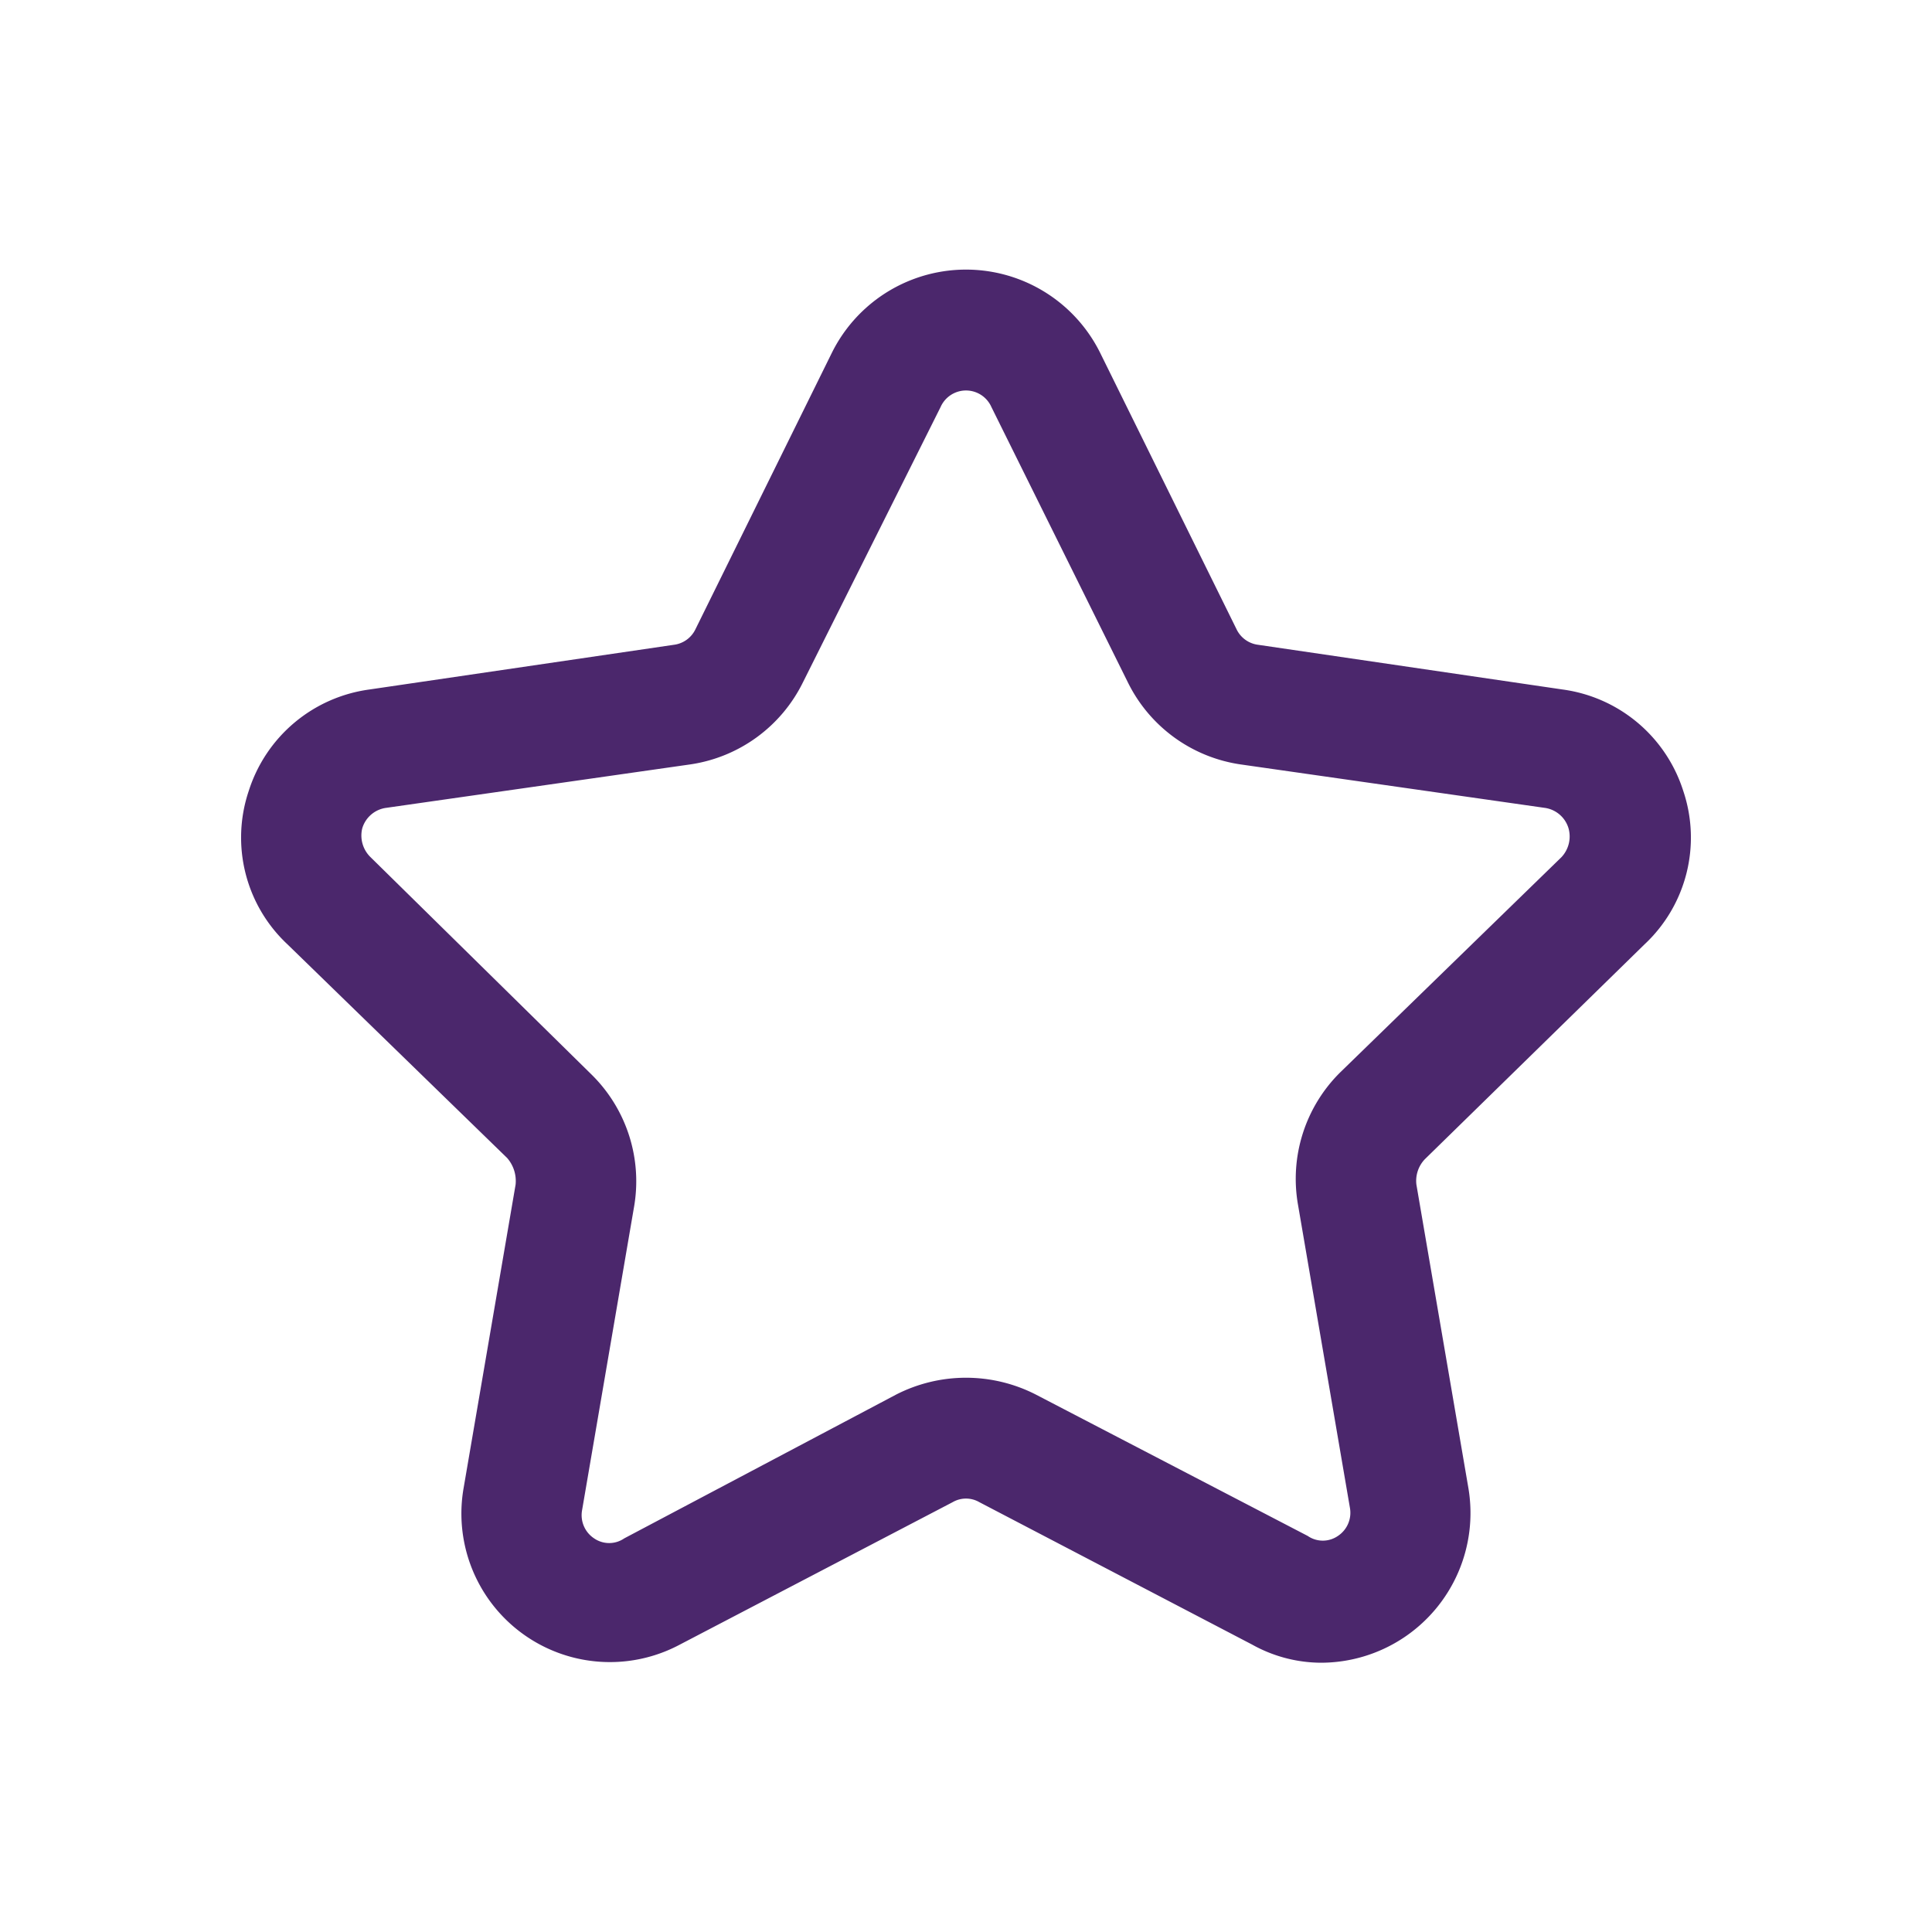 <svg xmlns="http://www.w3.org/2000/svg" viewBox="0 0 16 16" id="star"><path fill="#4b276c" d="M13.62 7.82a1.21 1.21 0 0 0 .32-1.27 1.22 1.22 0 0 0-1-.84l-2.52-.37a.23.23 0 0 1-.18-.13L9.11 2.92a1.24 1.24 0 0 0-2.22 0L5.76 5.21a.23.23 0 0 1-.18.13l-2.52.37a1.22 1.22 0 0 0-1 .84 1.21 1.21 0 0 0 .32 1.27L4.2 9.59a.29.29 0 0 1 .07.22l-.43 2.51a1.23 1.23 0 0 0 1.79 1.3l2.26-1.18a.22.22 0 0 1 .22 0l2.26 1.18a1.18 1.18 0 0 0 .57.15 1.24 1.24 0 0 0 1.22-1.45l-.43-2.51a.26.26 0 0 1 .07-.21ZM11.1 8.88a1.24 1.24 0 0 0-.35 1.1l.43 2.51a.23.23 0 0 1-.1.23.22.22 0 0 1-.25 0l-2.25-1.17a1.27 1.27 0 0 0-1.16 0l-2.25 1.19a.22.22 0 0 1-.25 0 .23.23 0 0 1-.1-.23L5.25 10a1.24 1.24 0 0 0-.35-1.1L3.07 7.1A.25.25 0 0 1 3 6.86a.24.24 0 0 1 .2-.17l2.52-.36a1.24 1.24 0 0 0 .93-.68l1.14-2.28a.23.23 0 0 1 .42 0l1.13 2.28a1.24 1.24 0 0 0 .93.68l2.52.36a.24.24 0 0 1 .2.17.25.25 0 0 1-.06.24Z" data-name="Layer 2"/></svg>